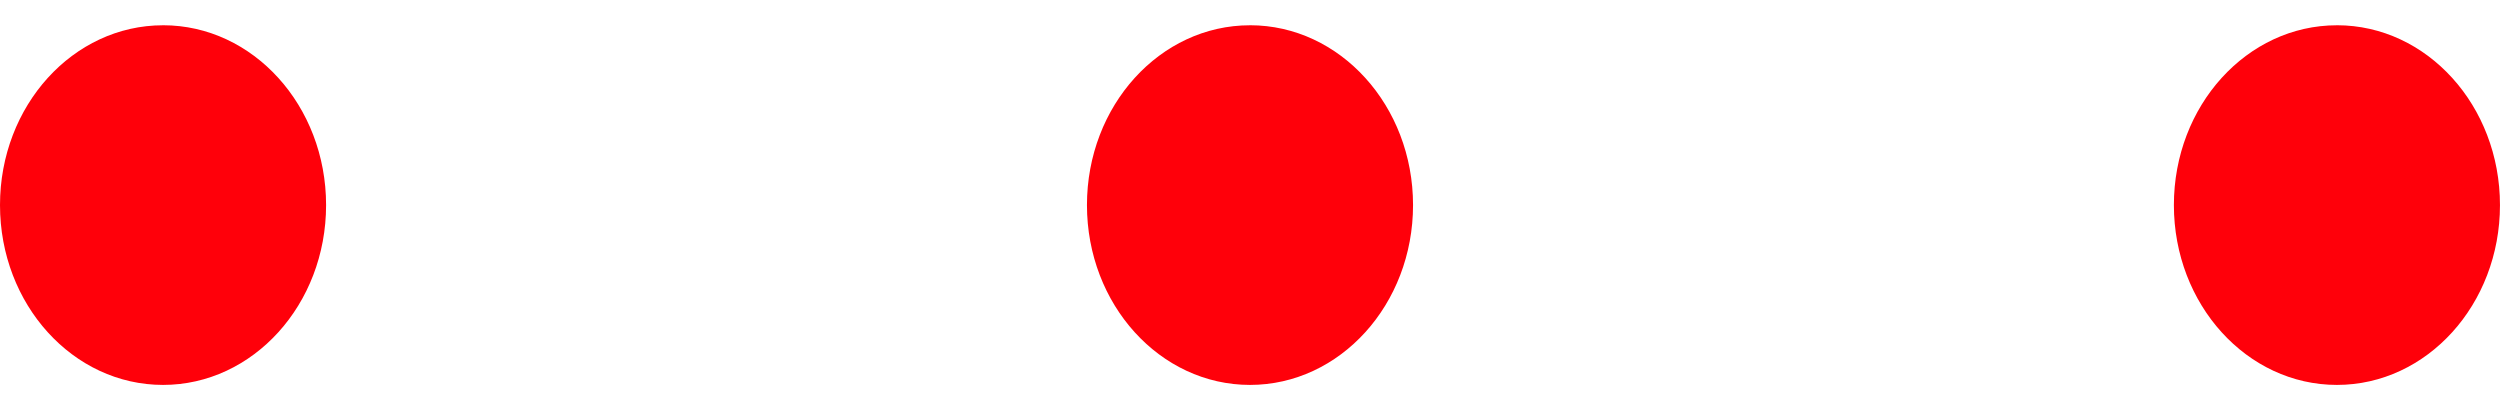 <svg width="92" height="15" fill="none" xmlns="http://www.w3.org/2000/svg"><path d="M6 .93c-3.314 0-6 2.962-6 6.617s2.686 6.618 6 6.618 6-2.963 6-6.618C12 3.892 9.314.929 6 .929zm40 0c-3.315 0-6 2.962-6 6.617s2.685 6.618 6 6.618c3.313 0 6-2.963 6-6.618 0-3.655-2.687-6.618-6-6.618zm39.999 0c-3.314 0-6 2.962-6 6.617s2.686 6.618 6 6.618 6-2.963 6-6.618c0-3.655-2.686-6.618-6-6.618z" fill="#FF000A"/></svg>